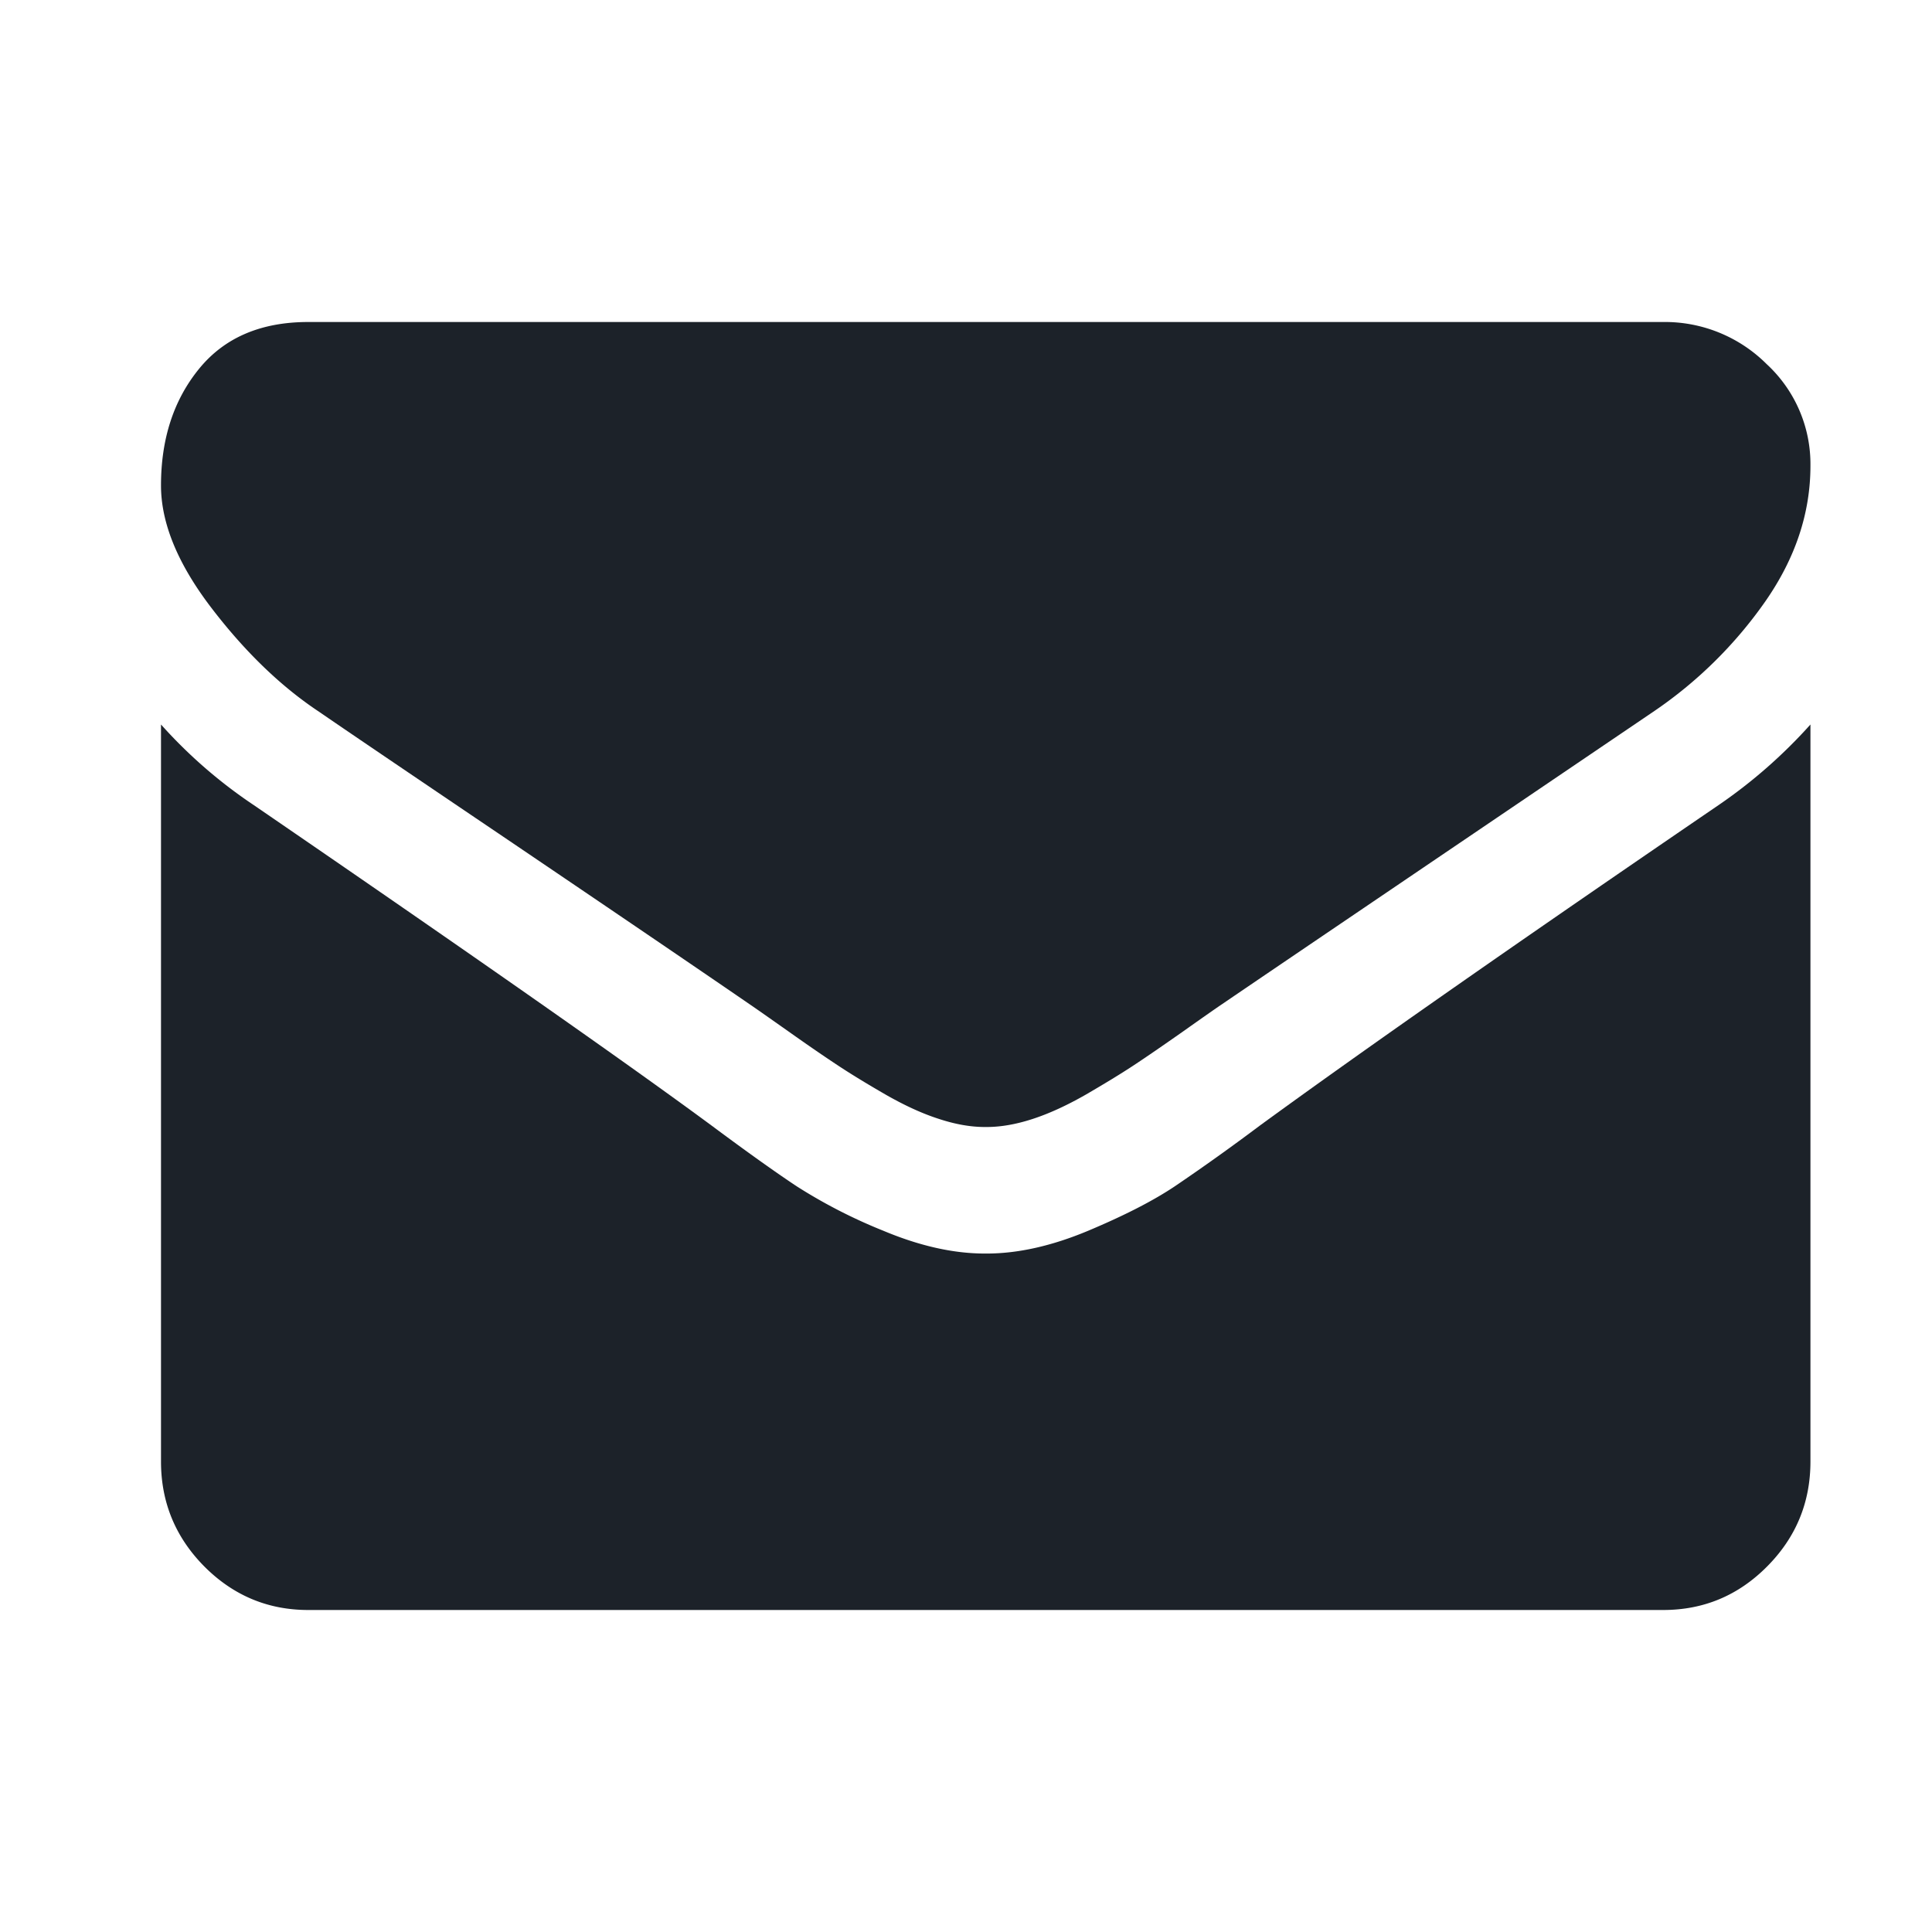 <svg width="24" height="24" fill="none" xmlns="http://www.w3.org/2000/svg"><path d="M3.967 8.844c.259.179 1.04.709 2.344 1.59 1.303.882 2.302 1.561 2.995 2.037.077.052.239.166.486.34.248.176.454.317.618.425.163.108.362.229.594.363.233.133.452.234.658.3.206.068.396.101.571.101h.024c.175 0 .366-.033.571-.1.206-.067.425-.168.658-.301.232-.135.43-.255.594-.363.164-.108.37-.25.618-.424.247-.175.41-.289.486-.34.7-.477 2.485-1.686 5.35-3.628A5.367 5.367 0 0 0 21.93 7.47c.373-.536.56-1.097.56-1.685a1.69 1.69 0 0 0-.543-1.261A1.789 1.789 0 0 0 20.66 4H3.83c-.588 0-1.04.193-1.356.58C2.158 4.967 2 5.45 2 6.031c0 .469.21.977.629 1.524.419.547.865.976 1.338 1.289z" fill="#1C2229"/><path d="M21.346 10.003c-2.5 1.707-4.398 3.033-5.694 3.978a26.97 26.97 0 0 1-1.057.755c-.27.181-.63.365-1.08.554-.45.188-.87.282-1.258.282h-.023c-.39 0-.809-.094-1.258-.282a6.501 6.501 0 0 1-1.08-.554c-.271-.18-.624-.432-1.058-.755-1.03-.76-2.924-2.087-5.683-3.978A6.07 6.07 0 0 1 2 9v9.155c0 .508.18.942.537 1.303.359.361.79.542 1.293.542h16.83c.504 0 .934-.18 1.293-.542.358-.361.537-.795.537-1.303V9a6.32 6.32 0 0 1-1.144 1.003z" fill="#1C2229"/></svg>